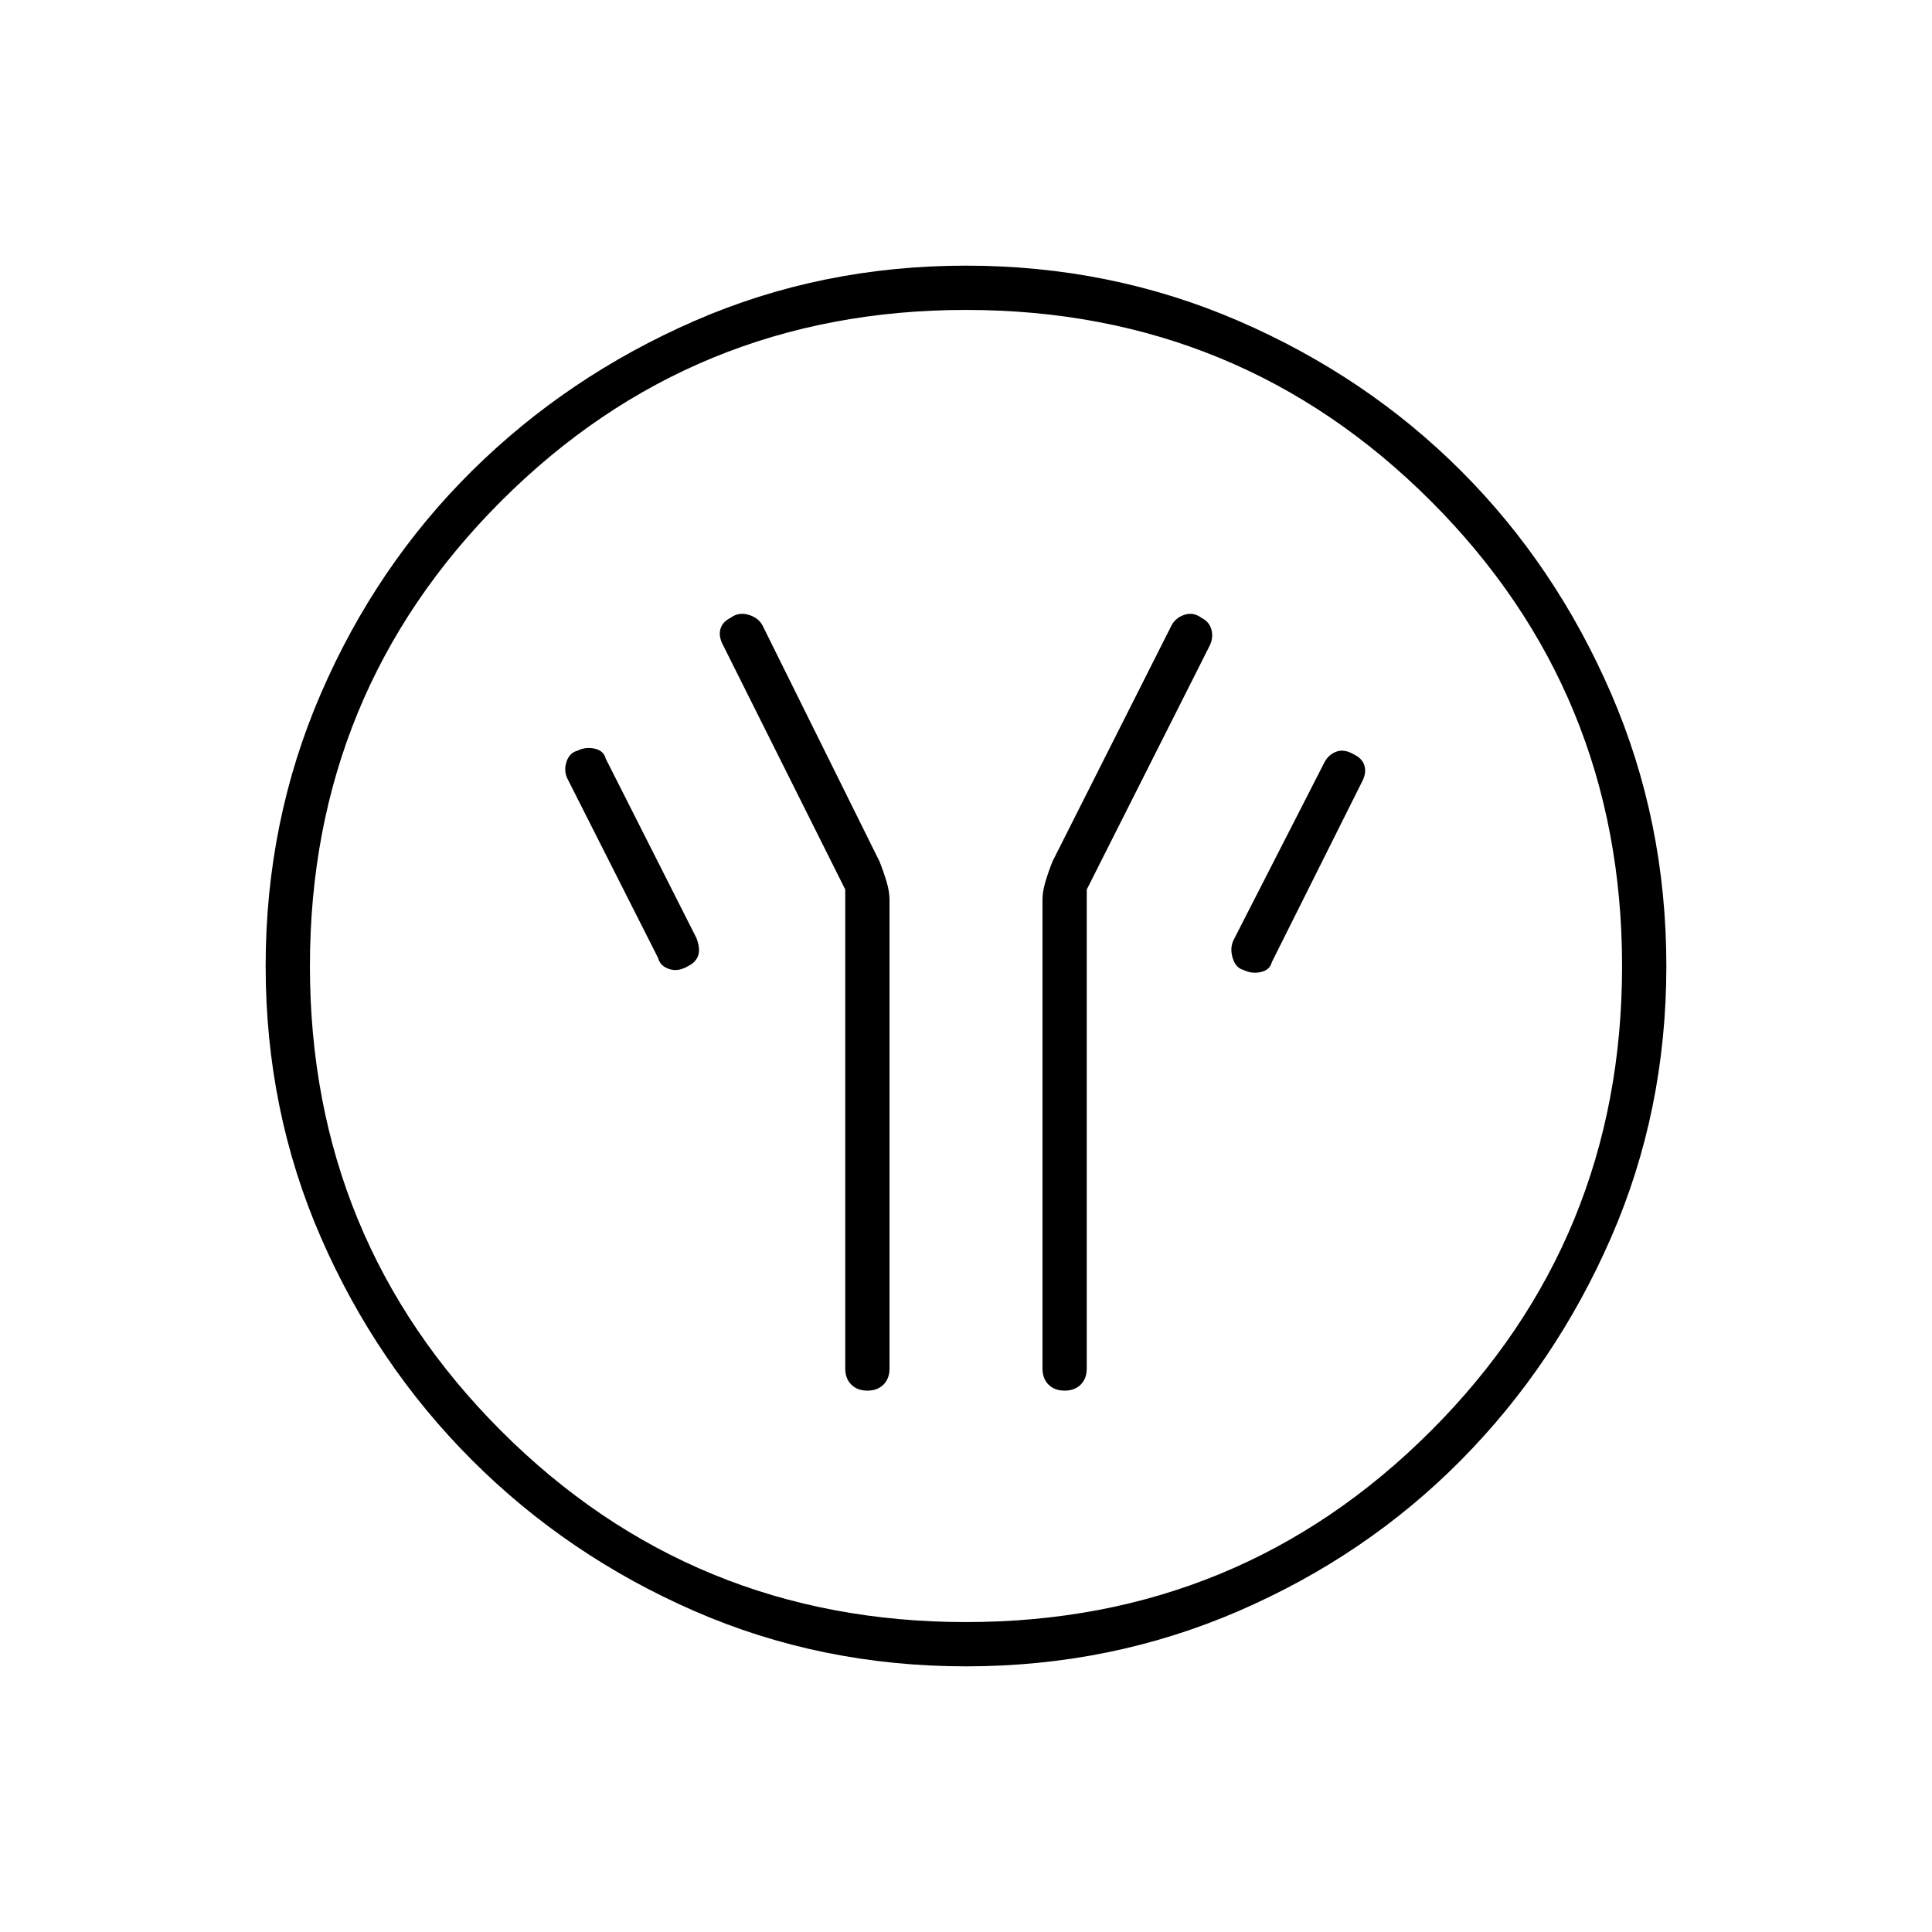 <svg xmlns="http://www.w3.org/2000/svg" width="48" height="48" viewBox="0 0 48 48"><path d="M21 22.1V34q0 .25.15.4.15.15.4.15t.4-.15q.15-.15.15-.4V22.35q0-.2-.075-.45t-.175-.5l-2.9-5.85q-.1-.2-.35-.275-.25-.075-.45.075-.2.1-.25.275-.05.175.05.375Zm6 0 3.05-6.05q.1-.2.05-.4t-.25-.3q-.2-.15-.425-.075-.225.075-.325.275l-2.95 5.85q-.1.25-.175.5-.075.25-.075.45V34q0 .25.15.4.15.15.4.15t.4-.15q.15-.15.15-.4Zm3.9 2q.2.1.425.05.225-.05.275-.25l2.25-4.5q.1-.2.05-.375t-.25-.275q-.25-.15-.45-.075t-.3.275l-2.25 4.4q-.1.2-.025.45.075.25.275.3ZM17.1 24q.2-.1.25-.275.05-.175-.05-.425l-2.25-4.45q-.05-.2-.275-.25-.225-.05-.425.05-.2.05-.275.275-.075.225.025.425l2.25 4.45q.05.2.275.275.225.075.475-.075ZM24 41.4q-3.6 0-6.75-1.375t-5.525-3.75Q9.35 33.9 7.975 30.75 6.6 27.6 6.6 24t1.375-6.775q1.375-3.175 3.75-5.525Q14.1 9.35 17.25 7.975 20.4 6.6 24 6.6t6.775 1.375Q33.95 9.35 36.3 11.7q2.35 2.35 3.725 5.525Q41.4 20.4 41.4 24q0 3.6-1.375 6.75T36.3 36.275q-2.35 2.375-5.525 3.75Q27.6 41.4 24 41.4Zm0-1.1q6.8 0 11.55-4.75Q40.3 30.8 40.3 24q0-6.8-4.75-11.55Q30.8 7.7 24 7.7q-6.8 0-11.55 4.75Q7.7 17.2 7.7 24q0 6.8 4.75 11.55Q17.2 40.3 24 40.3ZM24 24Z"/></svg>